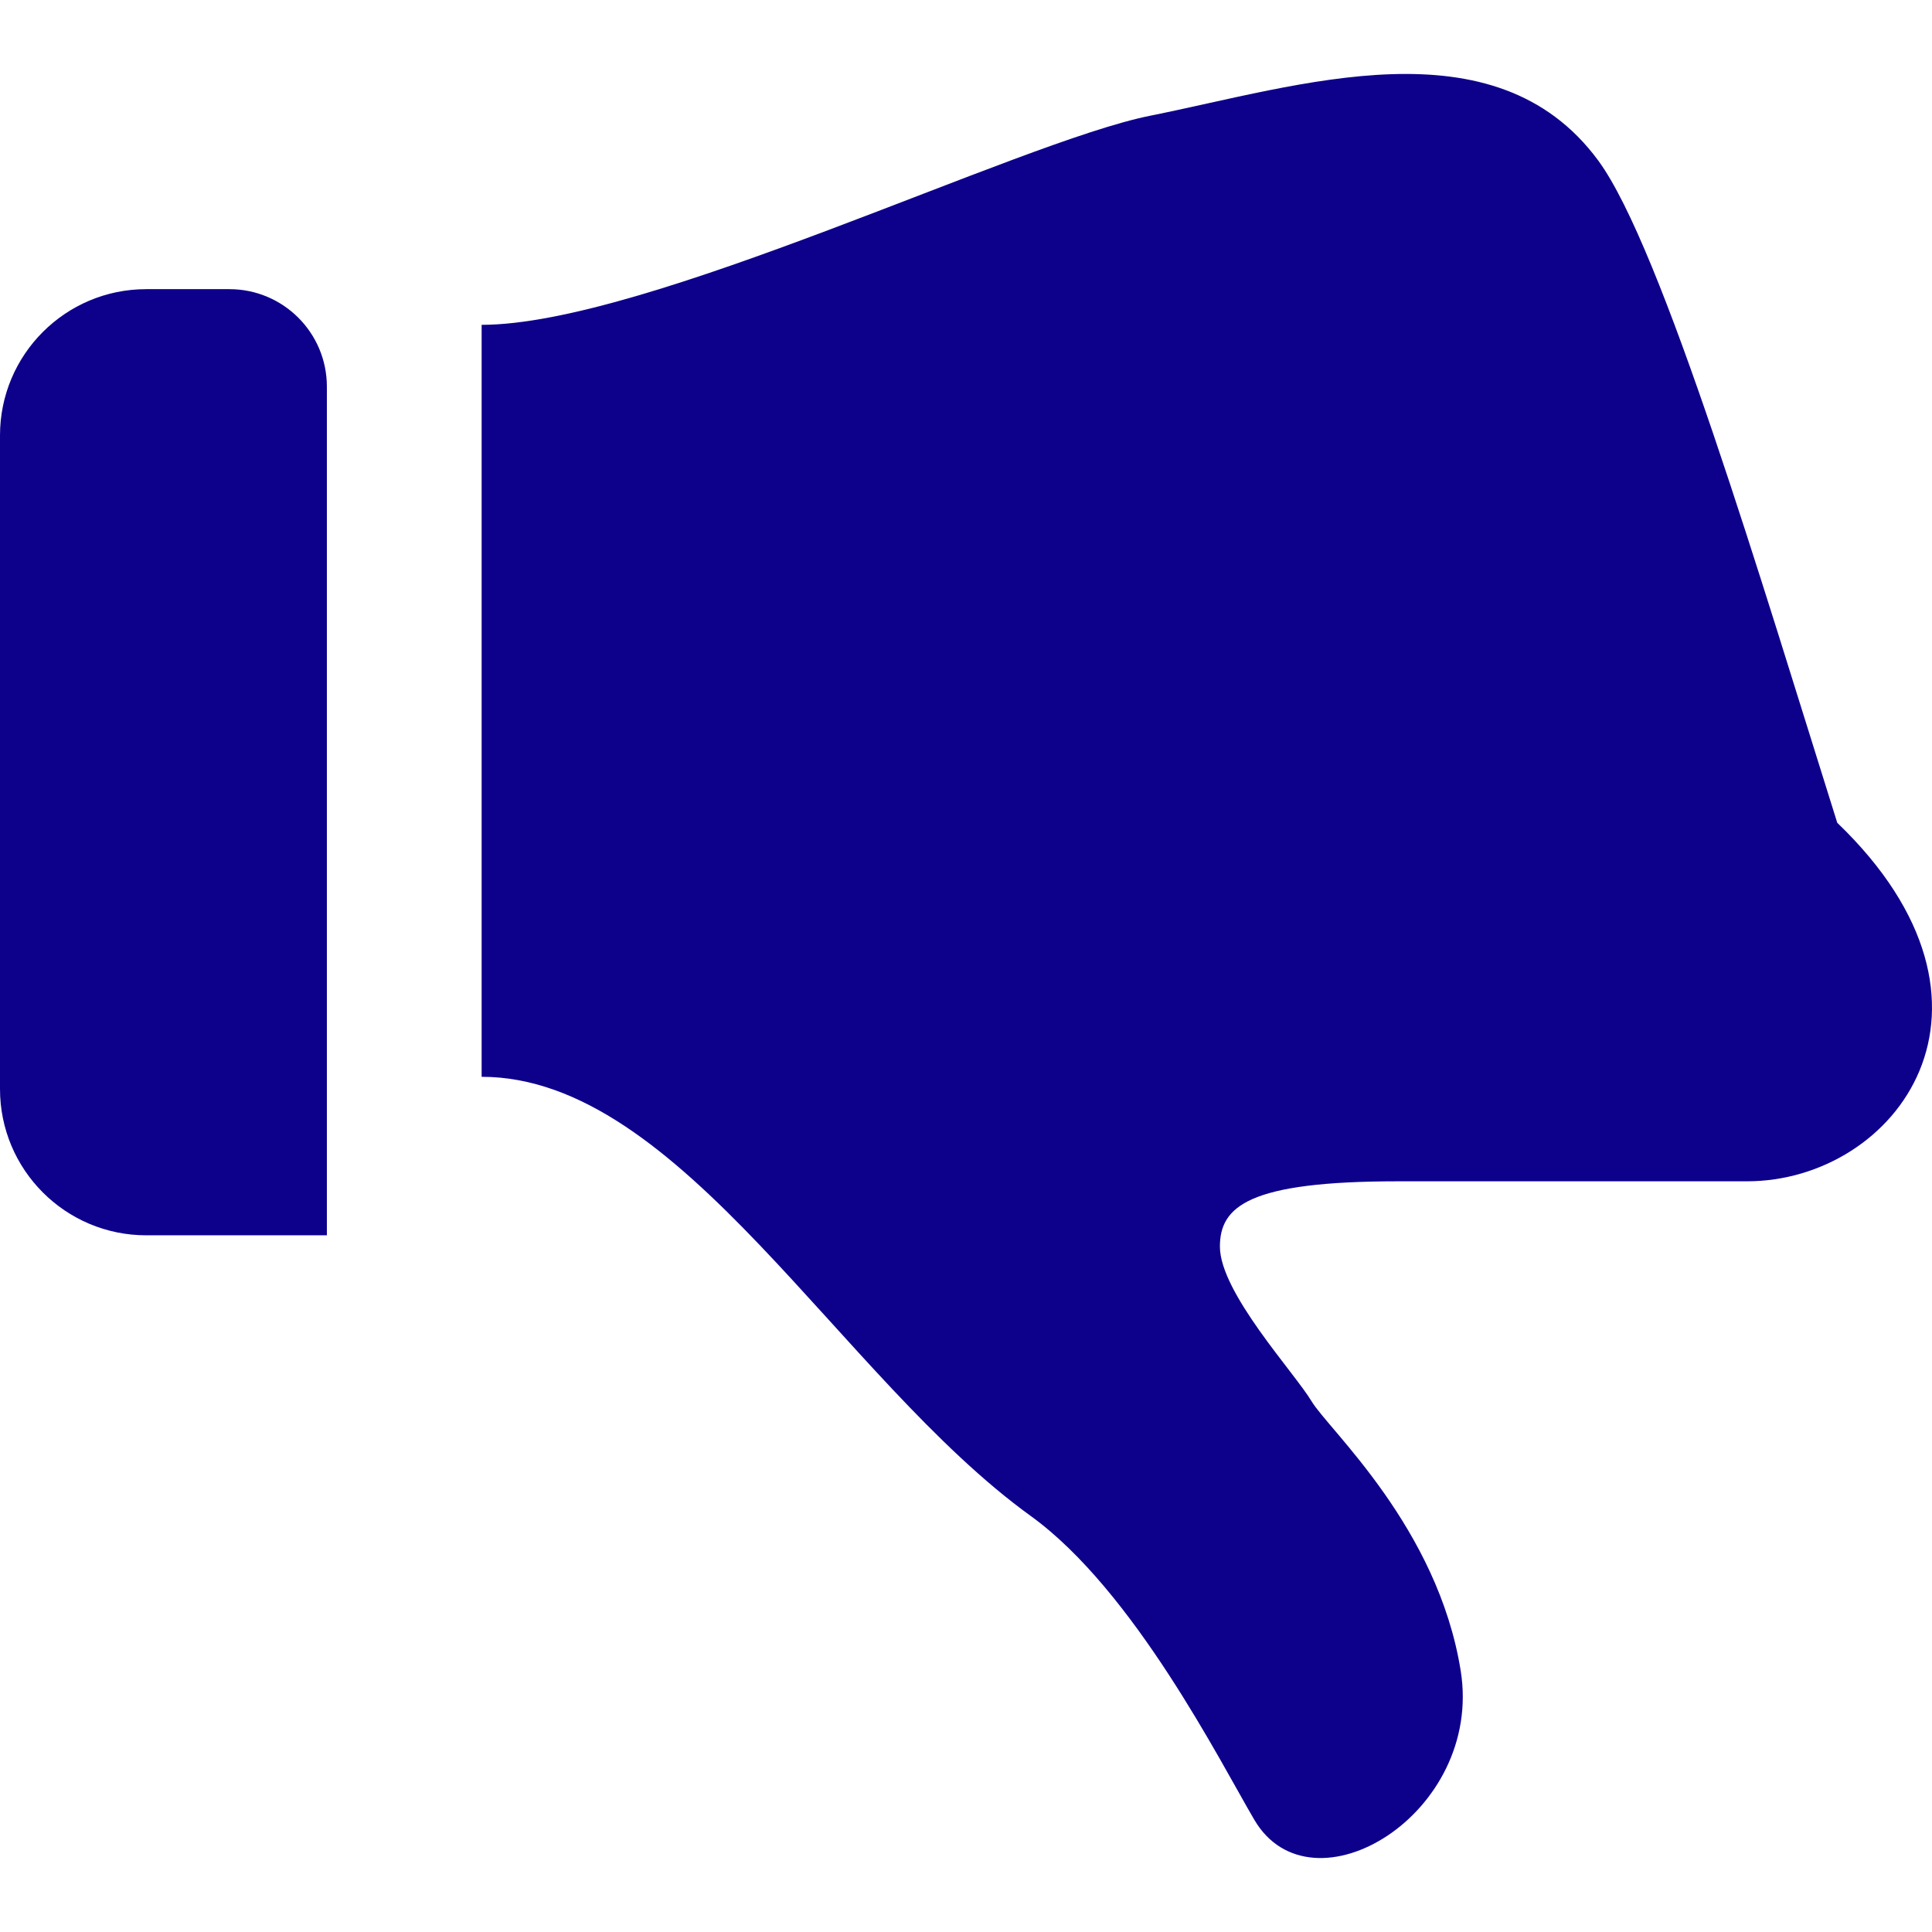 <?xml version="1.0" encoding="utf-8"?>

<!DOCTYPE svg PUBLIC "-//W3C//DTD SVG 1.1//EN" "http://www.w3.org/Graphics/SVG/1.1/DTD/svg11.dtd">
<!-- Uploaded to: SVG Repo, www.svgrepo.com, Generator: SVG Repo Mixer Tools -->
<svg height="800px" width="800px" version="1.1" id="_x32_" xmlns="http://www.w3.org/2000/svg" xmlns:xlink="http://www.w3.org/1999/xlink"
	 viewBox="0 0 512 512"  xml:space="preserve">
<style type="text/css">
	.st0{fill:#0d018b;}
</style>
<g>
	<path class="st0" d="M486.892,218.046c-19.899-63.282-46.42-152.51-63.338-175.494c-27.455-37.28-79.181-19.797-118.757-11.88
		c-34.956,7-133.61,55.411-177.16,55.411v199.282c52.847,0,94.803,79.745,145.519,116.387c27.344,19.751,50.234,65.18,59.254,80.514
		c15.186,25.835,60.763-1.51,54.689-39.502c-6.074-37.984-34.938-63.8-39.502-71.384c-4.556-7.622-24.308-28.864-24.308-41.012
		c0-10.649,7.584-17.307,47.086-17.307c49.133,0,82.876,0,92.561,0C502.522,313.061,537.377,266.548,486.892,218.046z"/>
	<path class="st0" d="M60.781,76.629H38.752C17.344,76.629,0,93.982,0,115.391v173.206c0,21.399,17.344,38.771,38.752,38.771h47.873
		V102.464C86.625,88.184,75.051,76.629,60.781,76.629z"/>
</g>
</svg>
